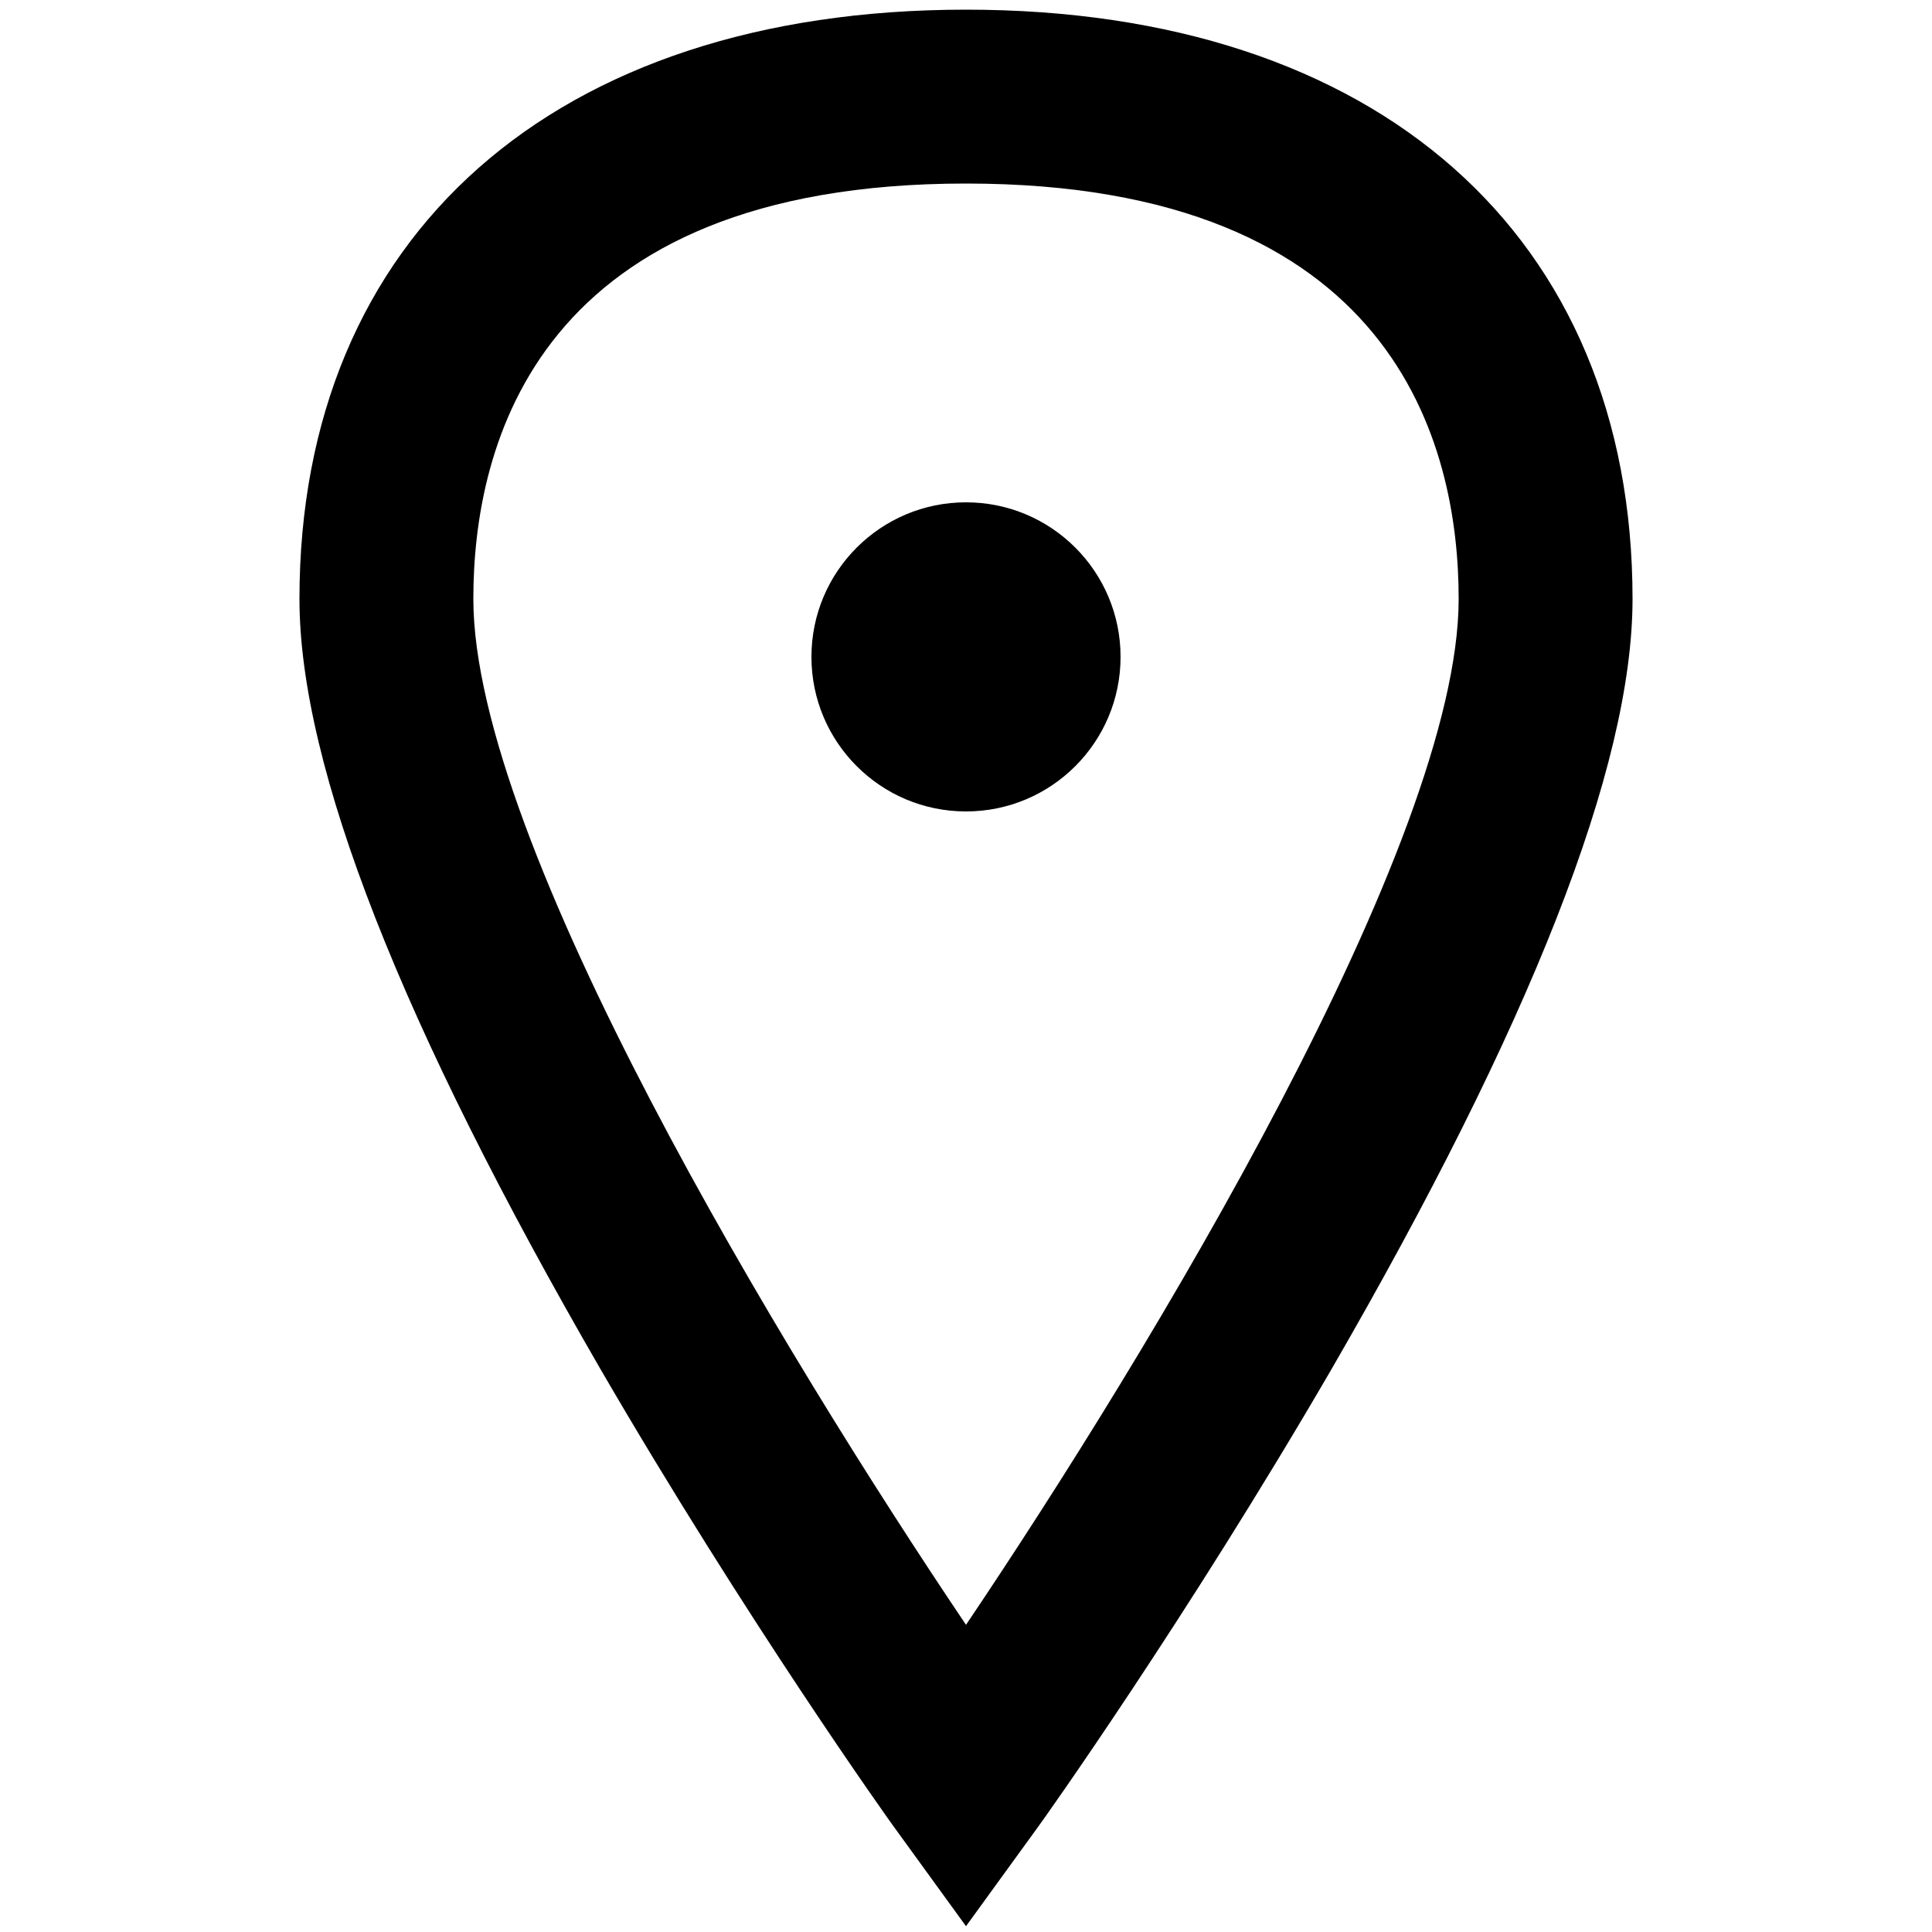 <?xml version="1.0" encoding="utf-8"?>
<!-- Generator: Adobe Illustrator 23.1.1, SVG Export Plug-In . SVG Version: 6.00 Build 0)  -->
<svg version="1.1" id="Ebene_1" xmlns="http://www.w3.org/2000/svg" xmlns:xlink="http://www.w3.org/1999/xlink" x="0px" y="0px"
	 viewBox="0 0 100 100" style="enable-background:new 0 0 100 100;" xml:space="preserve">
<circle cx="50" cy="34" r="8"/>
<path d="M50,99.7l-3.7-5.1c-0.3-0.4-7.7-10.8-15.2-23.7C20.8,53.1,15.5,39.7,15.5,31C15.5,12.2,28.7,0.5,50,0.5S84.5,12.2,84.5,31
	c0,8.7-5.3,22.1-15.6,39.9C61.4,83.8,54,94.2,53.7,94.6L50,99.7z M50,9.5C27.8,9.5,24.5,23,24.5,31c0,12.6,16,39,25.5,53.1
	C59.5,70,75.5,43.6,75.5,31C75.5,23,72.2,9.5,50,9.5z"/>
</svg>

